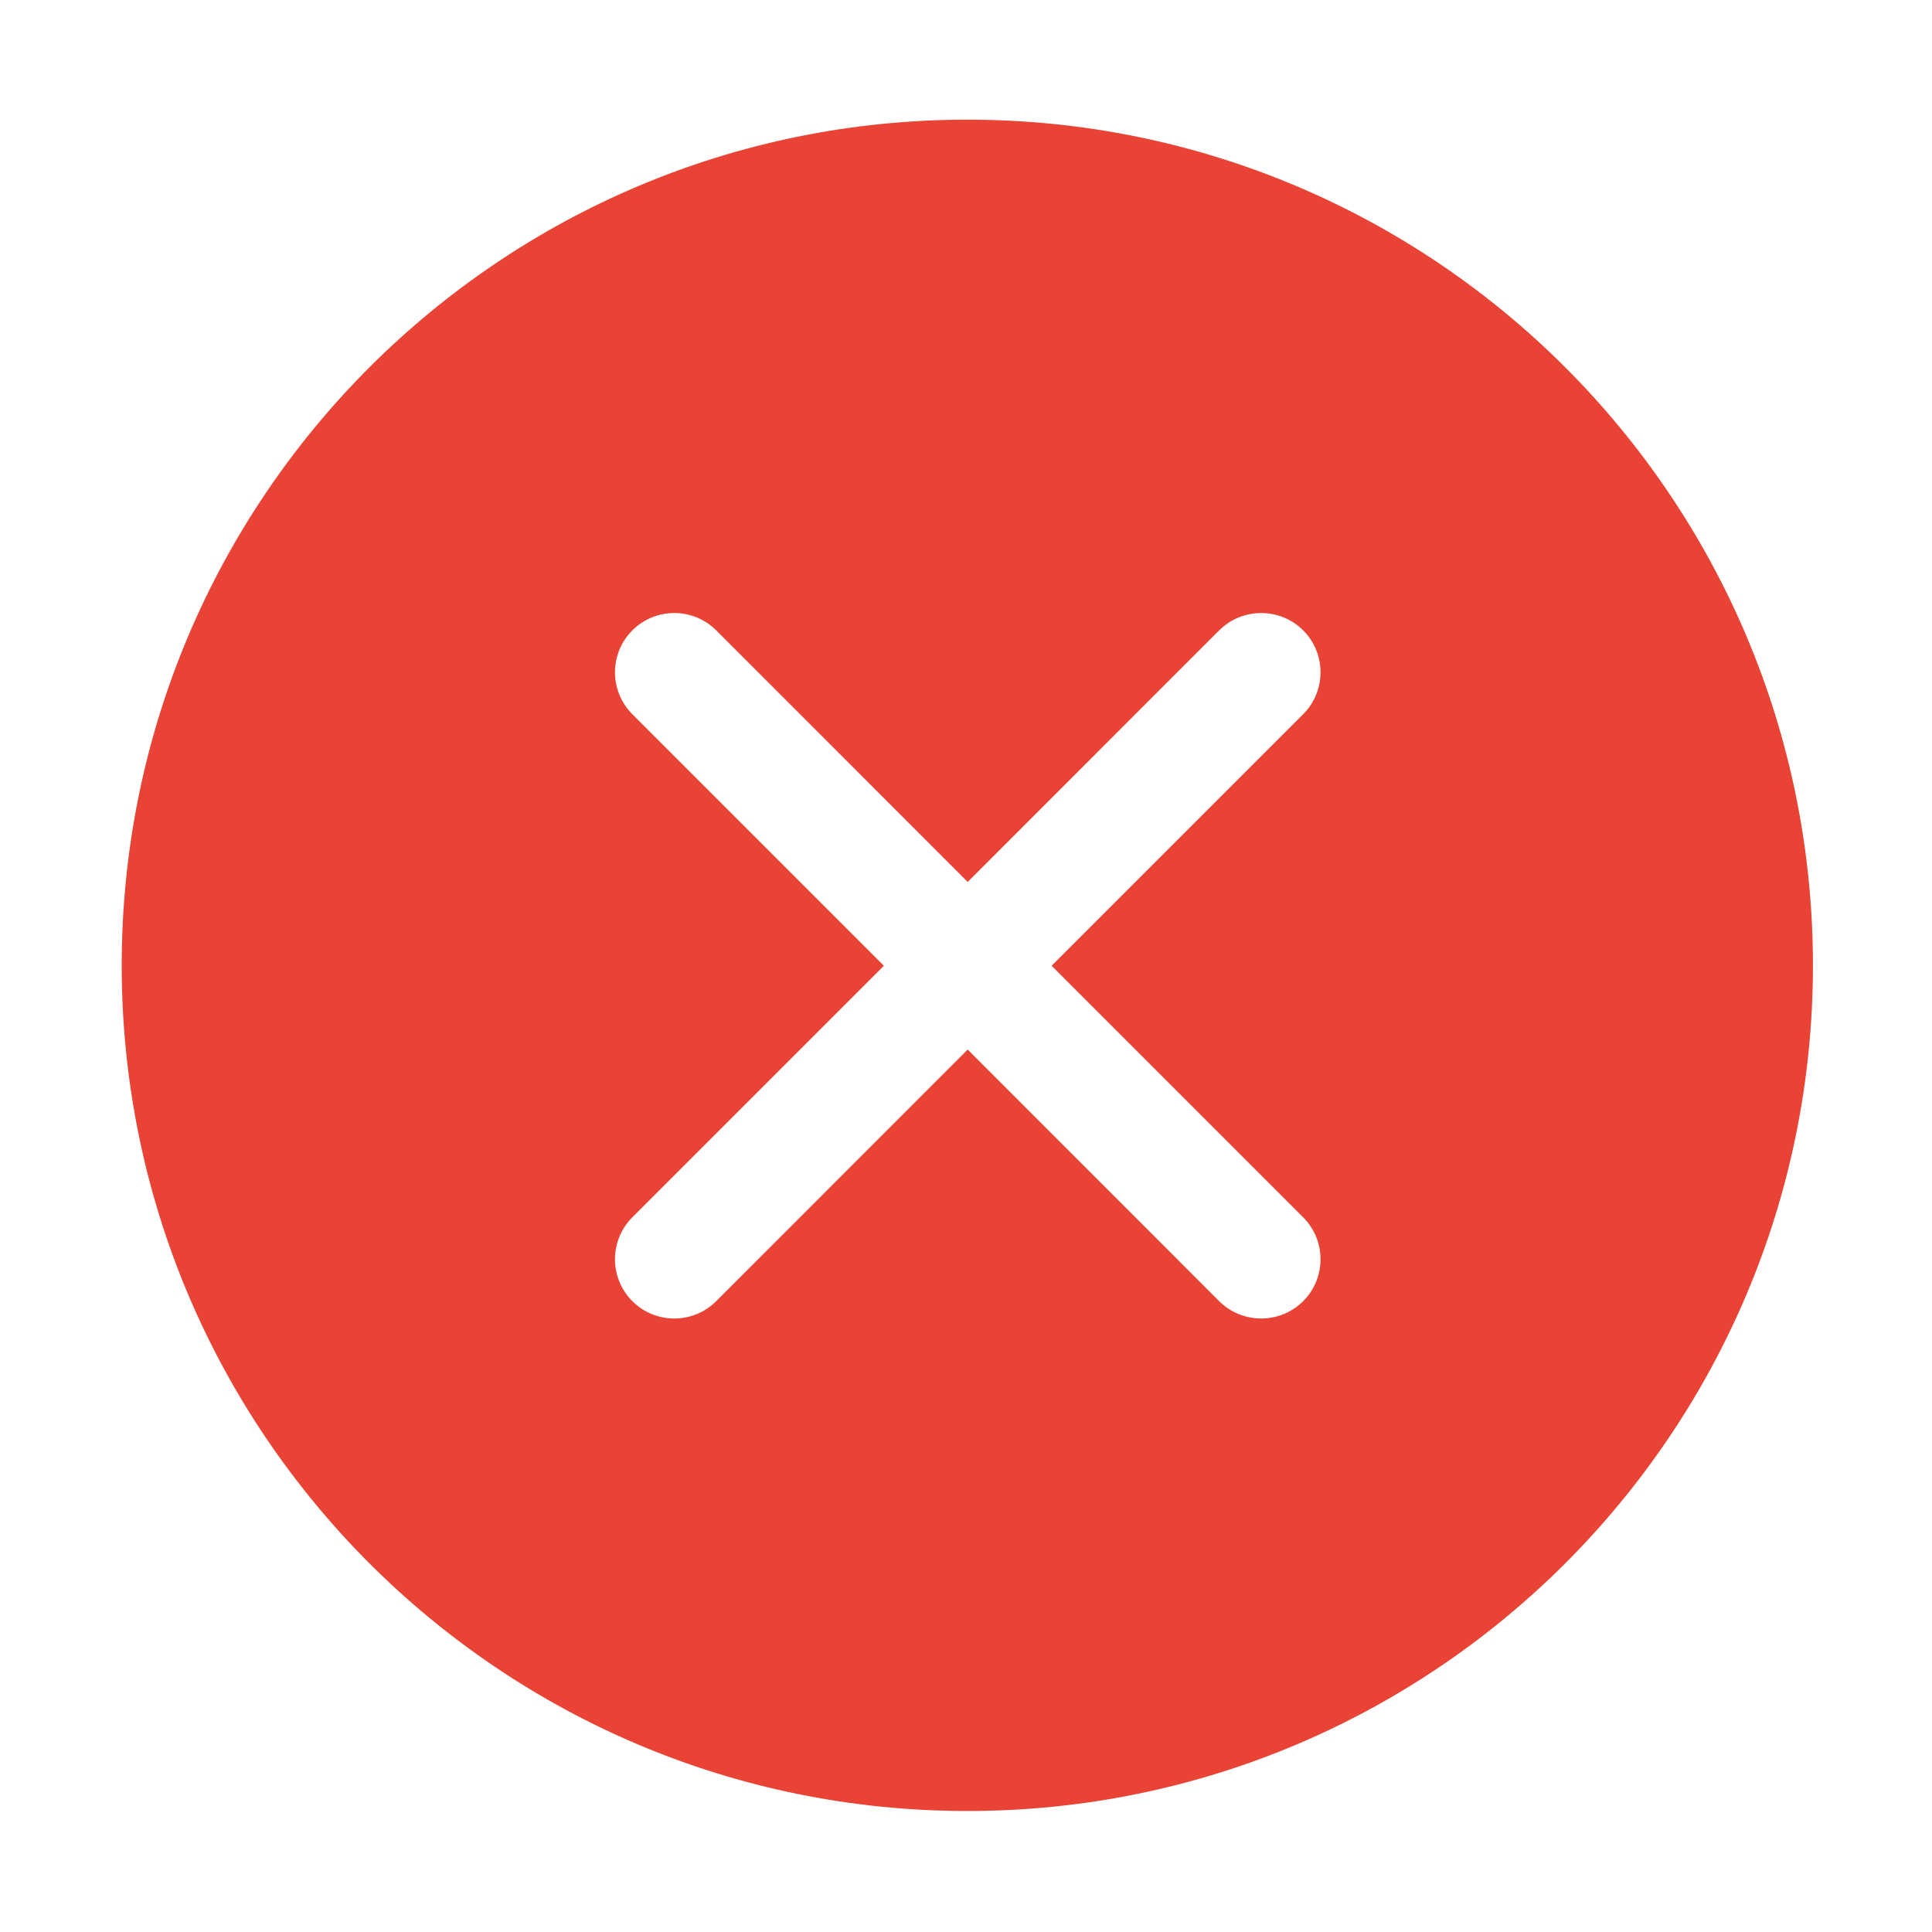 <?xml version="1.0" encoding="UTF-8"?>
<svg width="16px" height="16px" viewBox="0 0 16 16" version="1.1" xmlns="http://www.w3.org/2000/svg" xmlns:xlink="http://www.w3.org/1999/xlink">
    <title>失败</title>
    <g stroke="none" stroke-width="1" fill="none" fill-rule="evenodd">
        <g transform="translate(-749, -203)" fill="#E84335" fill-rule="nonzero">
            <g transform="translate(16, 128)">
                <g transform="translate(715, 74)">
                    <g transform="translate(18, 1)">
                        <rect opacity="0" x="0" y="0" width="16" height="16"></rect>
                        <path d="M8.011,0.991 C4.143,0.991 1.008,4.127 1.008,7.995 C1.008,11.862 4.143,14.998 8.011,14.998 C11.879,14.998 15.014,11.862 15.014,7.995 C15.014,4.127 11.879,0.991 8.011,0.991 Z M10.792,10.081 C10.984,10.273 10.984,10.584 10.792,10.776 C10.6,10.967 10.289,10.967 10.097,10.776 L8.014,8.692 L5.931,10.776 C5.739,10.967 5.429,10.967 5.237,10.776 C5.045,10.584 5.045,10.273 5.237,10.081 L7.32,7.998 L5.237,5.915 C5.045,5.723 5.045,5.412 5.237,5.22 C5.429,5.029 5.739,5.029 5.931,5.22 L8.014,7.304 L10.097,5.22 C10.289,5.029 10.6,5.029 10.792,5.22 C10.984,5.412 10.984,5.723 10.792,5.915 L8.709,7.998 L10.792,10.081 L10.792,10.081 Z"></path>
                    </g>
                </g>
            </g>
        </g>
    </g>
</svg>